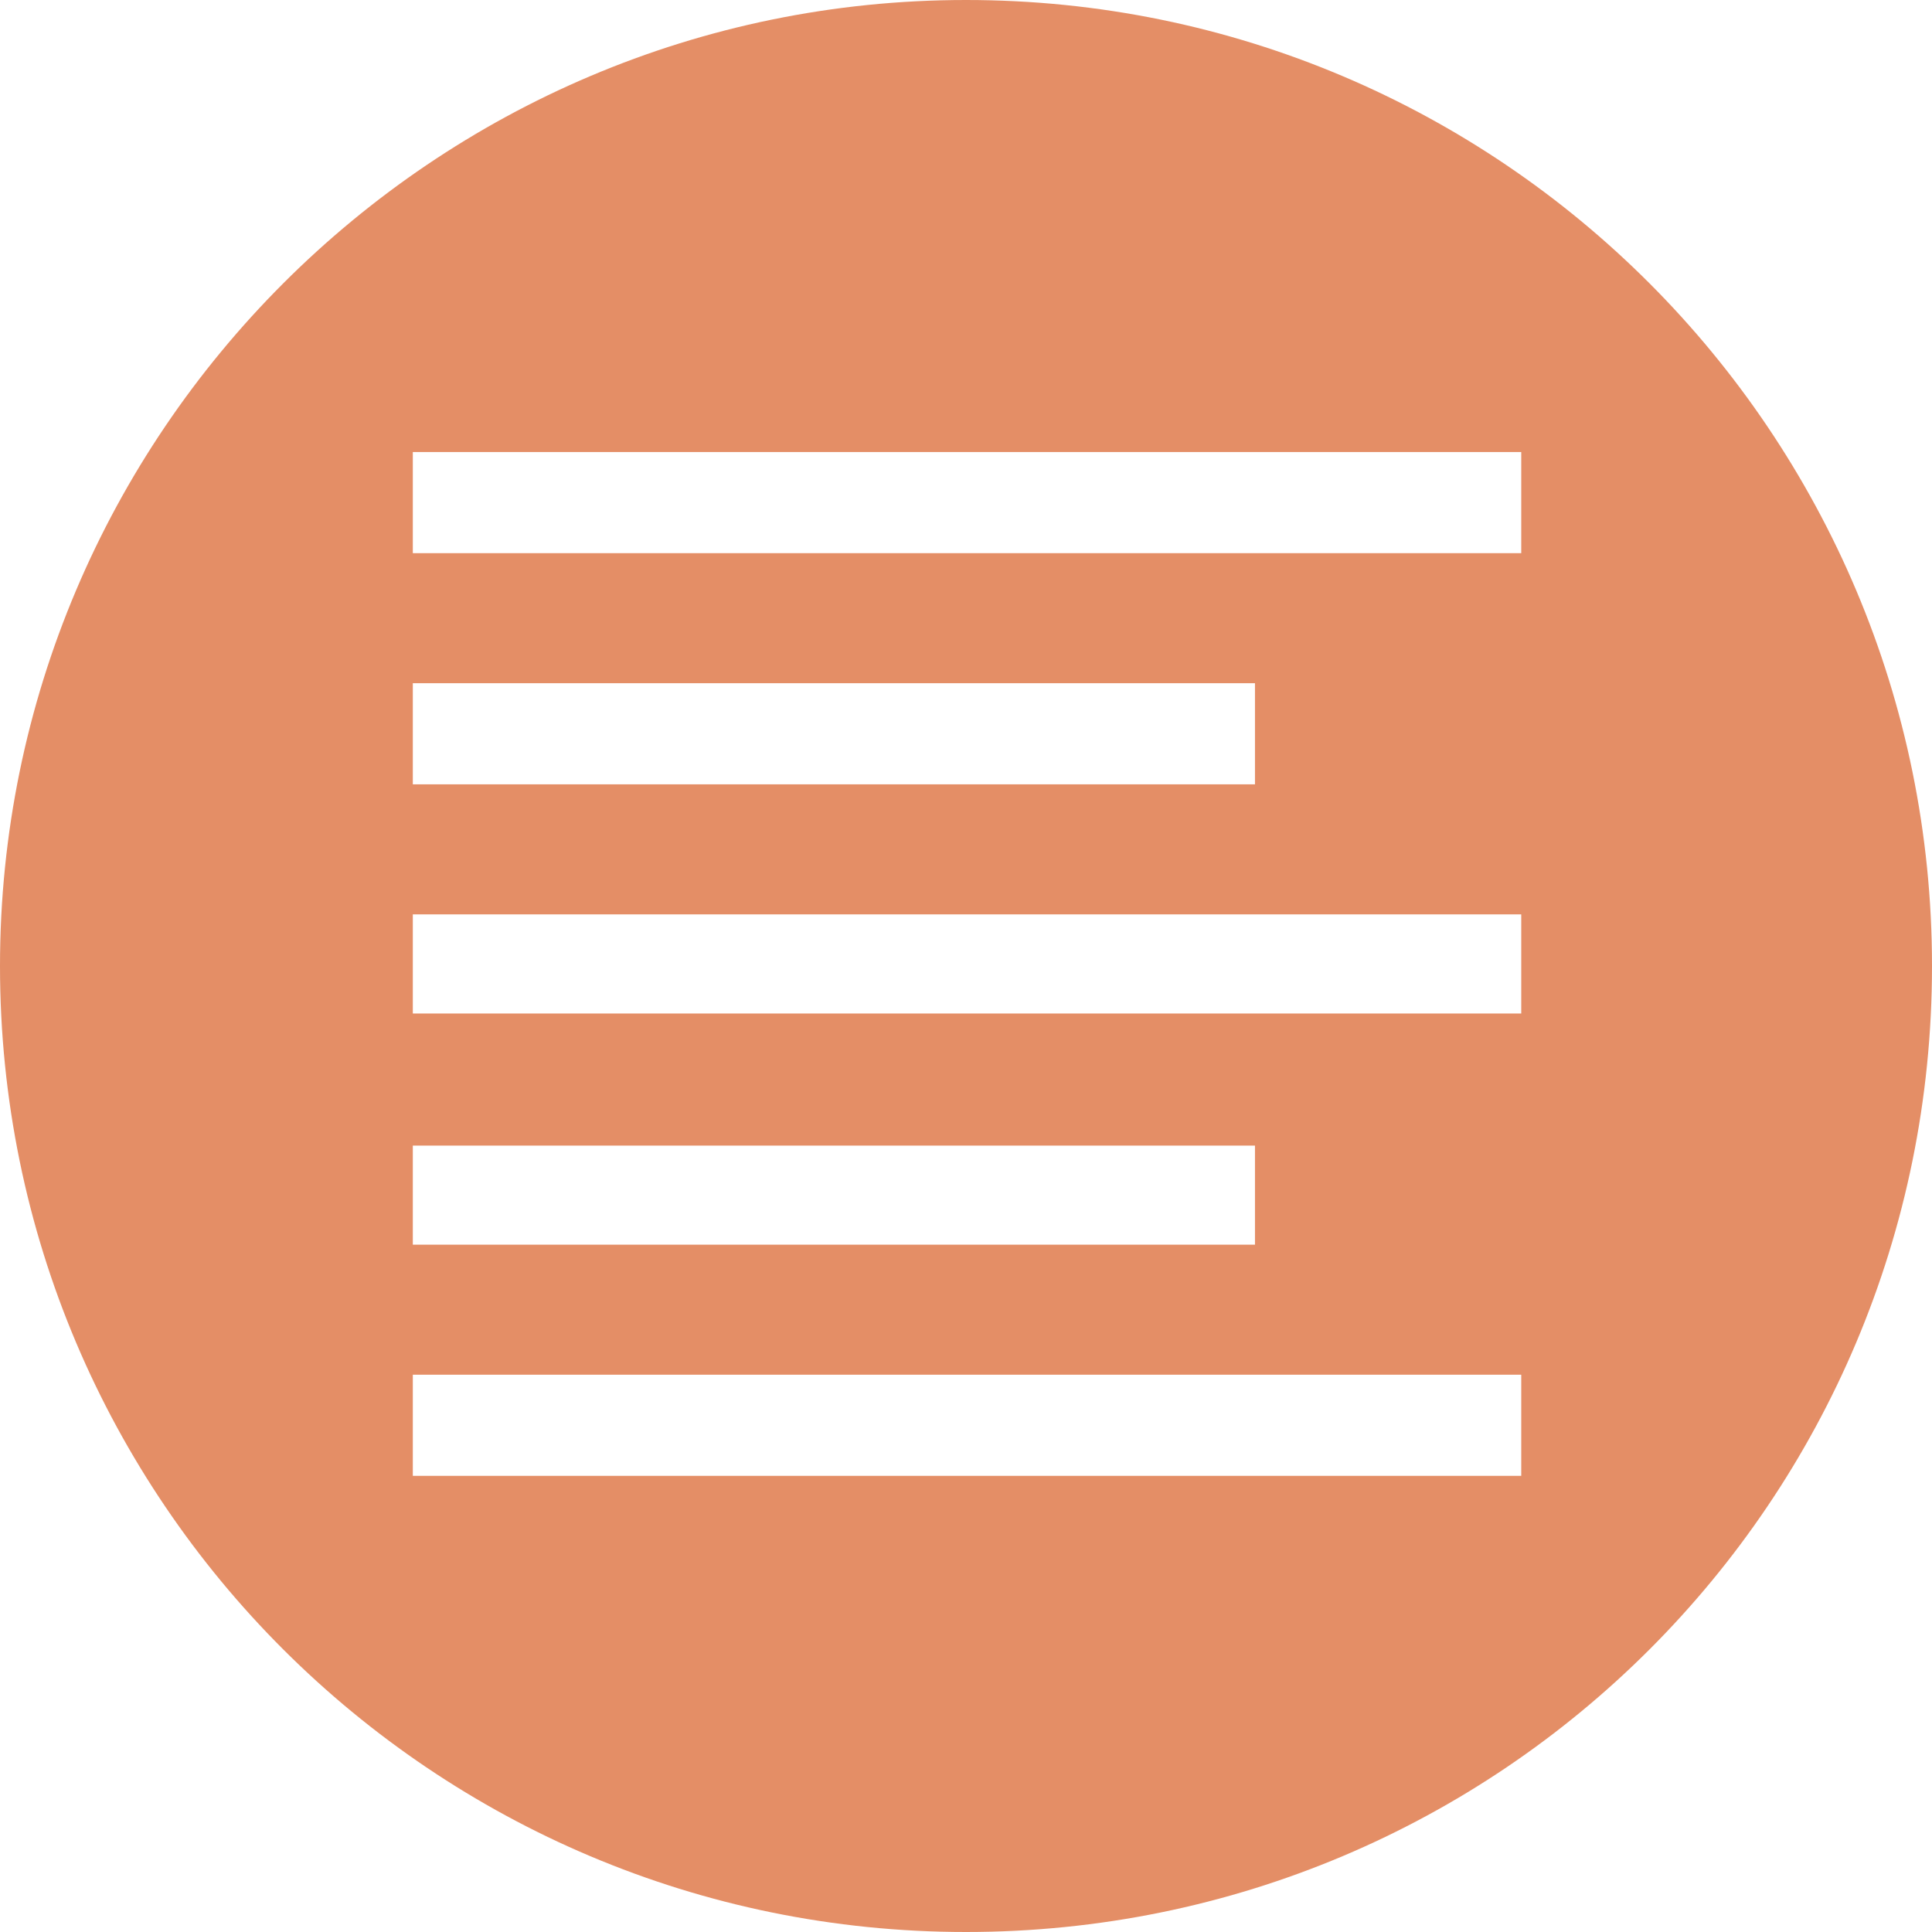 <?xml version="1.0" encoding="UTF-8"?>
<!DOCTYPE svg PUBLIC "-//W3C//DTD SVG 1.1//EN" "http://www.w3.org/Graphics/SVG/1.1/DTD/svg11.dtd">
<!-- Creator: CorelDRAW 2017 -->
<svg xmlns="http://www.w3.org/2000/svg" xml:space="preserve" width="180px" height="180px" version="1.1" style="shape-rendering:geometricPrecision; text-rendering:geometricPrecision; image-rendering:optimizeQuality; fill-rule:evenodd; clip-rule:evenodd"
viewBox="0 0 9.36 9.36"
 xmlns:xlink="http://www.w3.org/1999/xlink">
 <defs>
  <style type="text/css">
   <![CDATA[
    .fil0 {fill:#E48E66}
   ]]>
  </style>
 </defs>
 <g id="Layer_x0020_1">
  <path class="fil0" d="M4.68 0c-2.58,0 -4.68,2.1 -4.68,4.68 0,2.59 2.1,4.68 4.68,4.68 2.59,0 4.68,-2.09 4.68,-4.68 0,-2.58 -2.09,-4.68 -4.68,-4.68zm-2.68 3.31l4.08 0 0 0.49 -4.08 0 0 -0.49zm0 2.24l4.08 0 0 0.48 -4.08 0 0 -0.48zm5.37 1.6l-5.37 0 0 -0.49 5.37 0 0 0.49zm0 -2.24l-5.37 0 0 -0.48 5.37 0 0 0.48zm0 -2.23l-5.37 0 0 -0.49 5.37 0 0 0.49z"/>
 </g>
</svg>

